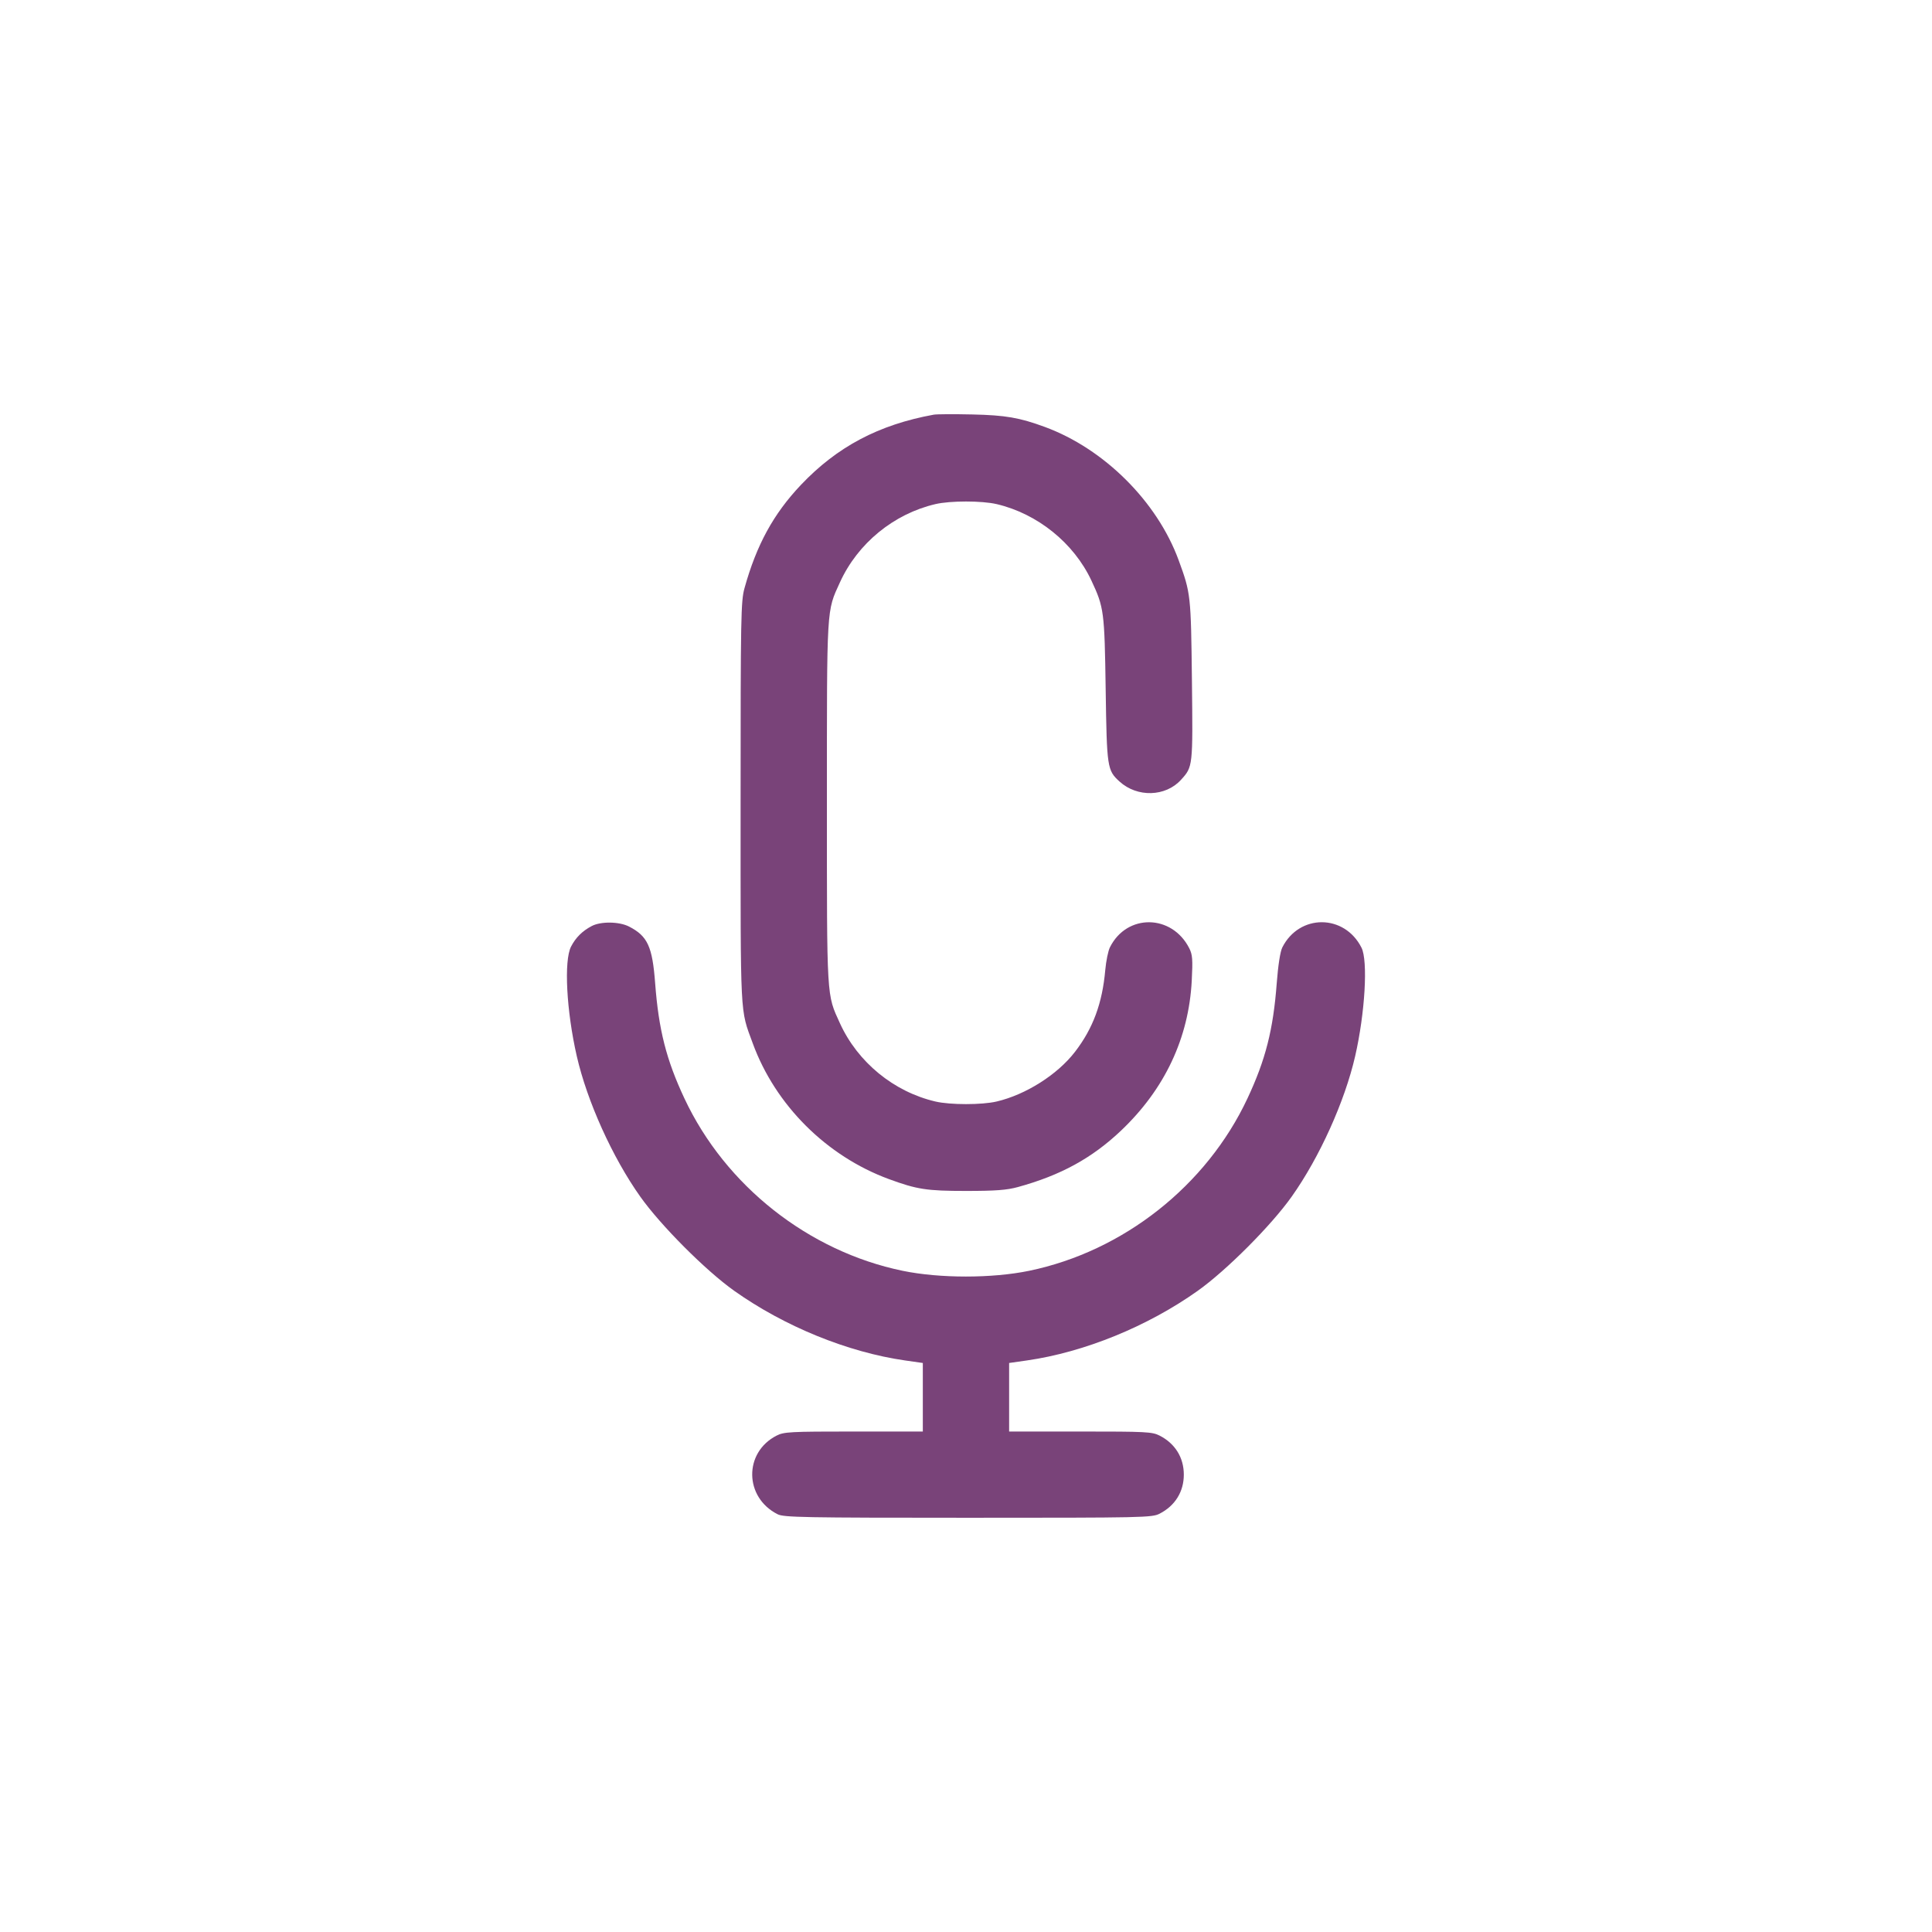 <?xml version="1.0" encoding="UTF-8" standalone="no"?>
<svg
   style="color:#794379;"
   fill="currentColor"
   stroke="currentColor"
   stroke-width="0"
   viewBox="-4.8 -4.8 33.60 33.60"
   version="1.1"
   id="svg3"
   xml:space="preserve"
   xmlns="http://www.w3.org/2000/svg"
   xmlns:svg="http://www.w3.org/2000/svg"><defs
     id="defs3" /><g
     id="SVGRepo_tracerCarrier"
     stroke-linecap="round"
     stroke-linejoin="round"
     stroke-width="0.624" /><path
     id="path1" /><path
     d="M 11.437,2.412 C 10.482,2.586 9.759,2.969 9.13,3.632 8.652,4.136 8.357,4.676 8.148,5.428 c -0.063,0.227 -0.068,0.482 -0.068,3.733 0,3.806 -0.012,3.573 0.211,4.183 0.393,1.075 1.283,1.963 2.368,2.362 0.489,0.18 0.661,0.206 1.341,0.206 0.513,0 0.71,-0.015 0.9,-0.067 0.745,-0.204 1.291,-0.503 1.796,-0.982 0.759,-0.72 1.178,-1.608 1.23,-2.608 0.019,-0.368 0.013,-0.452 -0.043,-0.563 -0.302,-0.596 -1.086,-0.606 -1.38,-0.017 -0.031,0.062 -0.067,0.239 -0.081,0.394 -0.051,0.579 -0.213,1.016 -0.526,1.423 -0.305,0.397 -0.856,0.746 -1.364,0.865 -0.257,0.06 -0.806,0.06 -1.063,0 -0.725,-0.169 -1.352,-0.683 -1.661,-1.36 -0.234,-0.514 -0.227,-0.386 -0.227,-3.835 0,-3.449 -0.008,-3.321 0.227,-3.835 0.309,-0.678 0.936,-1.191 1.661,-1.36 0.257,-0.06 0.806,-0.06 1.063,0 0.71,0.166 1.343,0.676 1.649,1.33 0.219,0.468 0.228,0.534 0.248,1.896 0.02,1.361 0.027,1.404 0.241,1.599 0.308,0.28 0.8,0.266 1.068,-0.029 0.209,-0.23 0.208,-0.223 0.191,-1.733 C 15.912,5.546 15.909,5.518 15.698,4.942 15.324,3.922 14.403,3.005 13.371,2.625 12.929,2.463 12.69,2.421 12.112,2.408 c -0.32,-0.007 -0.624,-0.006 -0.675,0.004 M 5.491,11.305 c -0.165,0.087 -0.279,0.201 -0.36,0.358 -0.126,0.246 -0.08,1.117 0.1,1.905 0.18,0.786 0.62,1.761 1.104,2.443 0.356,0.502 1.138,1.286 1.634,1.638 0.873,0.619 1.973,1.068 2.971,1.211 l 0.309,0.044 v 0.596 0.596 h -1.202 c -1.108,0 -1.213,0.006 -1.341,0.071 -0.574,0.294 -0.563,1.075 0.018,1.368 0.108,0.054 0.447,0.061 3.312,0.061 3.064,0 3.198,-0.003 3.331,-0.071 0.269,-0.138 0.421,-0.382 0.421,-0.679 0,-0.297 -0.151,-0.541 -0.421,-0.679 -0.129,-0.066 -0.234,-0.071 -1.379,-0.071 H 12.75 V 19.5 18.904 l 0.309,-0.044 c 0.998,-0.143 2.098,-0.591 2.971,-1.211 0.496,-0.352 1.278,-1.135 1.634,-1.638 0.484,-0.682 0.924,-1.657 1.104,-2.443 0.172,-0.753 0.225,-1.66 0.11,-1.887 -0.297,-0.588 -1.081,-0.59 -1.377,-0.004 -0.036,0.072 -0.073,0.308 -0.097,0.623 -0.061,0.809 -0.194,1.331 -0.509,2.003 -0.711,1.517 -2.158,2.659 -3.798,2.998 -0.644,0.133 -1.554,0.133 -2.198,0 C 9.261,16.963 7.814,15.821 7.103,14.303 6.788,13.632 6.655,13.109 6.594,12.301 6.546,11.661 6.463,11.48 6.14,11.314 c -0.171,-0.088 -0.491,-0.092 -0.649,-0.009"
     stroke="none"
     fill-rule="evenodd"
     id="path1-93"
     style="stroke-width:0;fill:currentColor;fill-opacity:1" /></svg>
